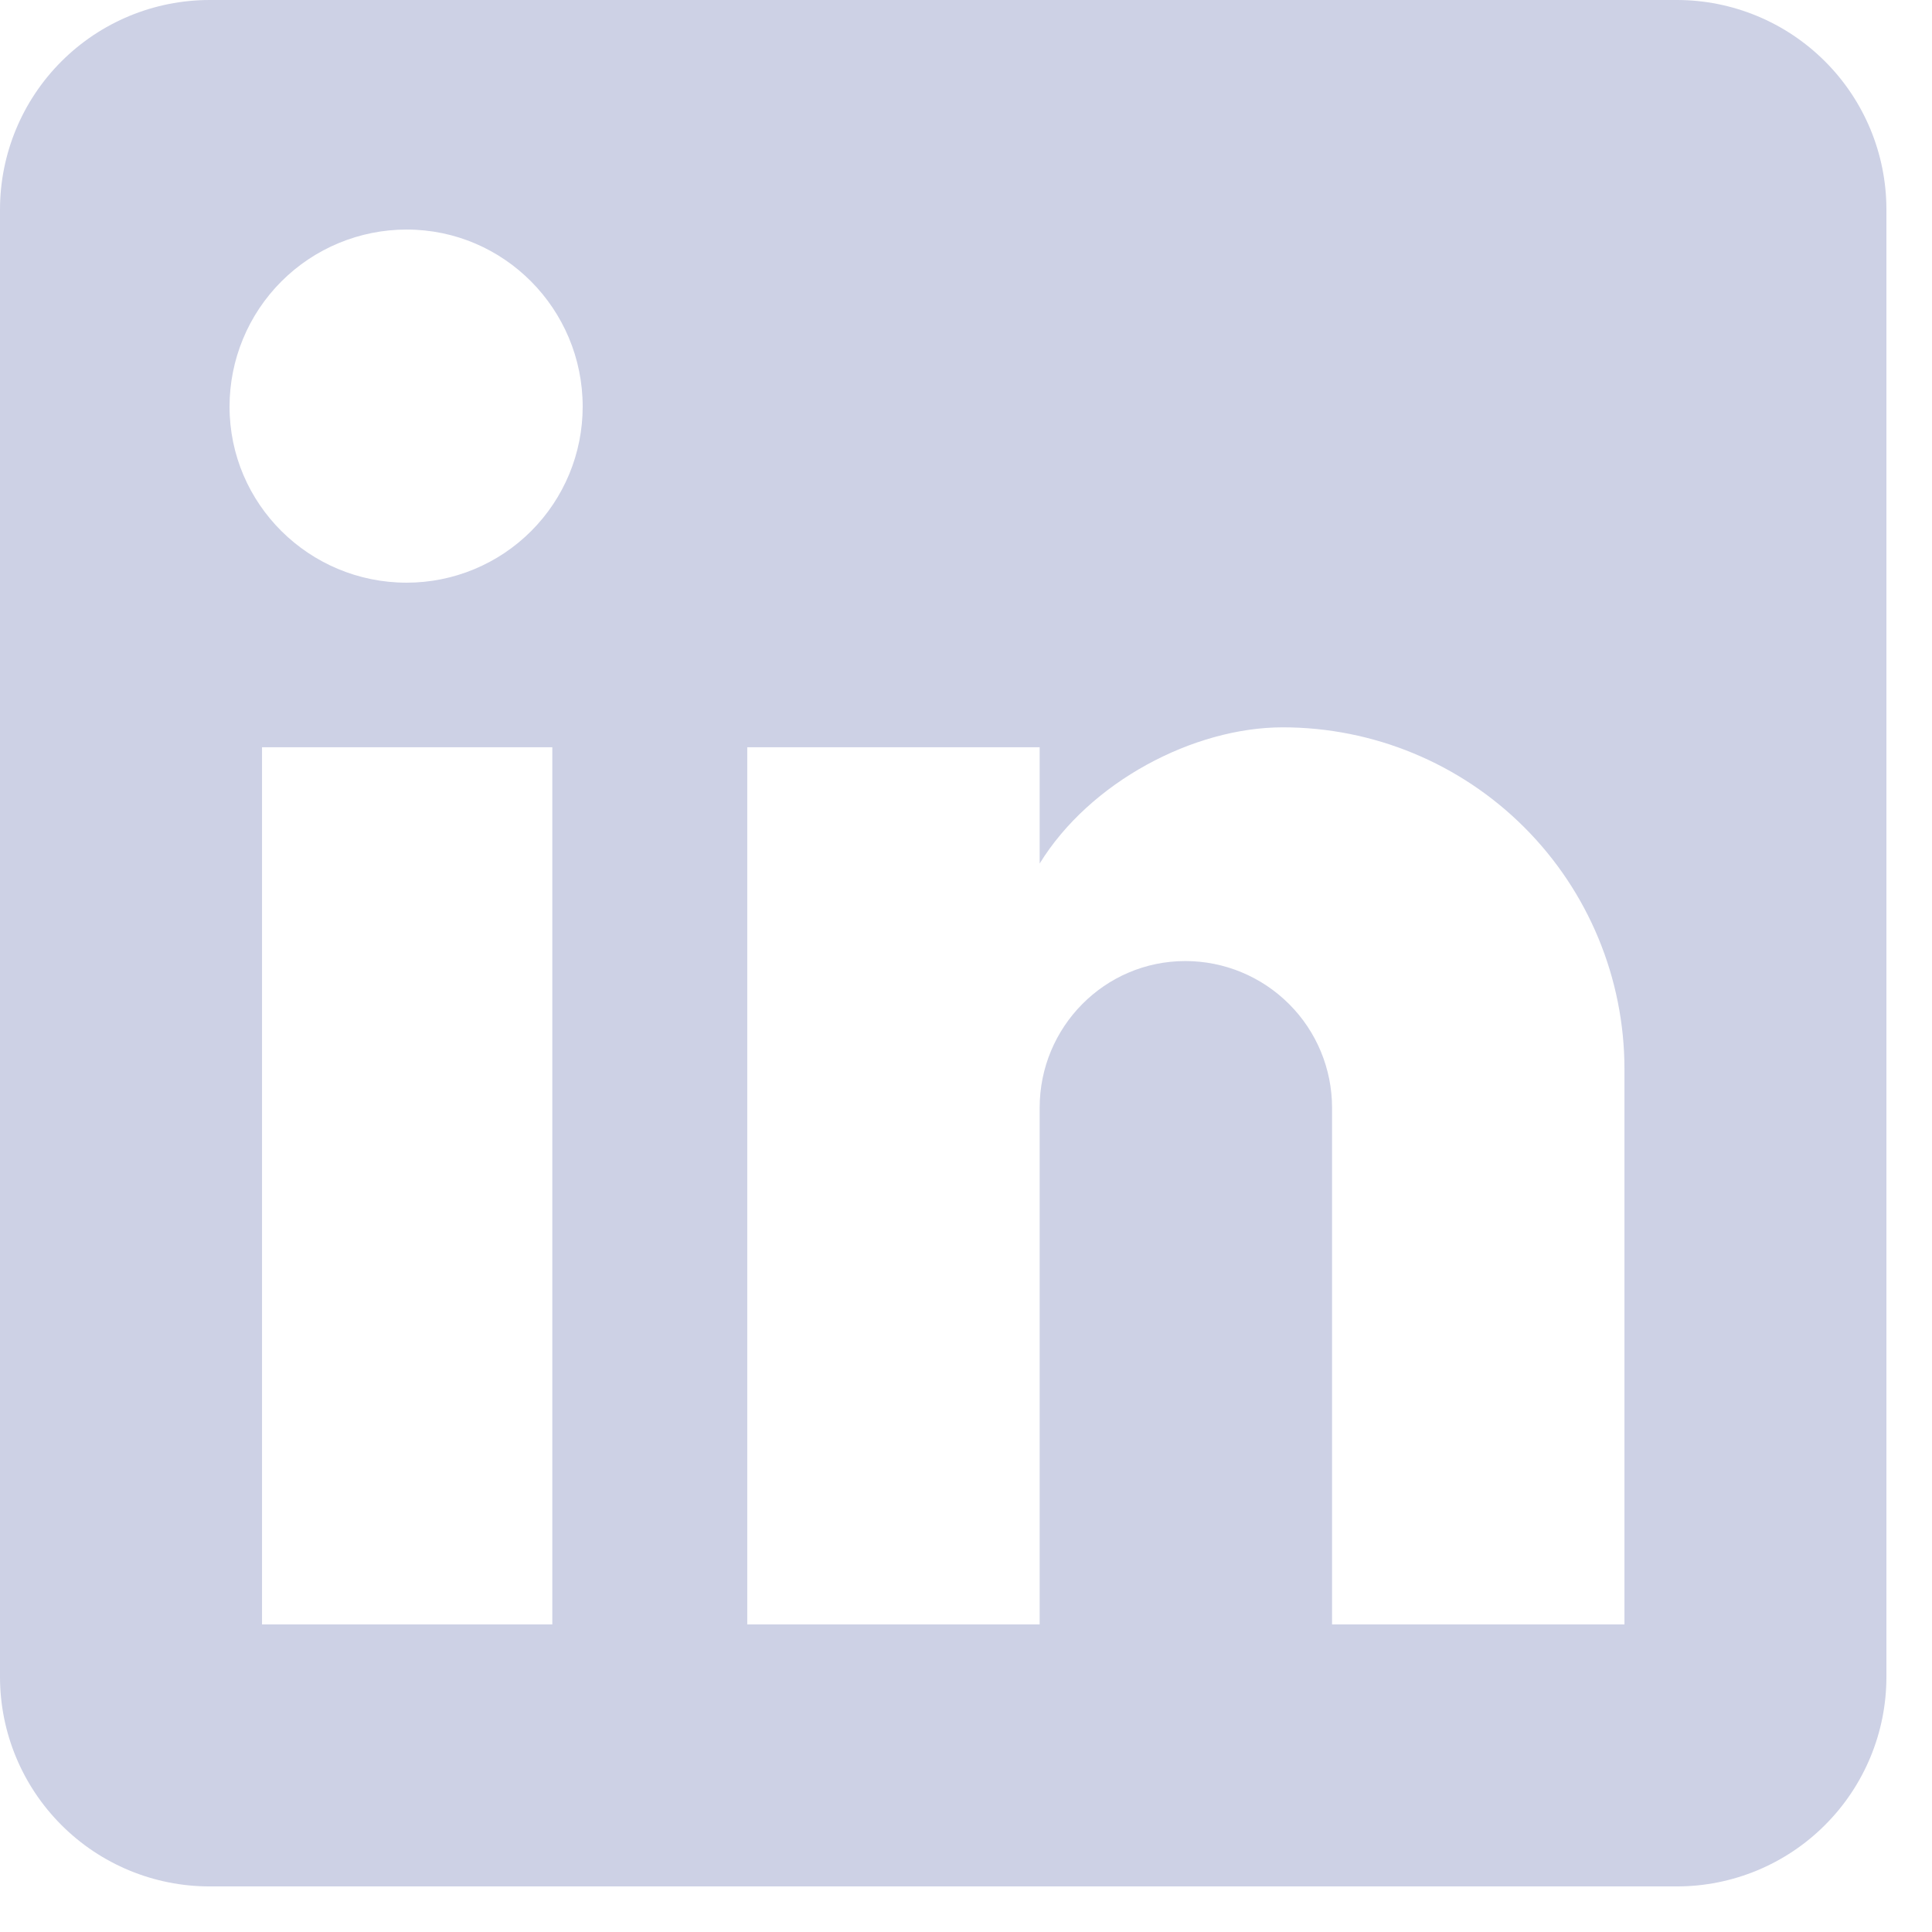 <svg width="32" height="32" viewBox="0 0 32 32" fill="none" xmlns="http://www.w3.org/2000/svg">
<path d="M27.774 0C28.694 0 29.577 0.366 30.228 1.017C30.88 1.668 31.245 2.551 31.245 3.472V27.774C31.245 28.694 30.88 29.577 30.228 30.228C29.577 30.88 28.694 31.245 27.774 31.245H3.472C2.551 31.245 1.668 30.88 1.017 30.228C0.366 29.577 0 28.694 0 27.774V3.472C0 2.551 0.366 1.668 1.017 1.017C1.668 0.366 2.551 0 3.472 0H27.774ZM26.906 26.906V17.706C26.906 16.205 26.309 14.765 25.248 13.704C24.187 12.643 22.748 12.047 21.247 12.047C19.771 12.047 18.053 12.949 17.22 14.303V12.377H12.377V26.906H17.22V18.348C17.22 17.011 18.296 15.918 19.633 15.918C20.277 15.918 20.895 16.174 21.351 16.63C21.807 17.085 22.063 17.703 22.063 18.348V26.906H26.906ZM6.735 9.651C7.509 9.651 8.25 9.344 8.797 8.797C9.344 8.25 9.651 7.509 9.651 6.735C9.651 5.121 8.349 3.802 6.735 3.802C5.957 3.802 5.211 4.111 4.661 4.661C4.111 5.211 3.802 5.957 3.802 6.735C3.802 8.349 5.121 9.651 6.735 9.651ZM9.148 26.906V12.377H4.34V26.906H9.148Z" fill="#CDD1E5"/>
</svg>
